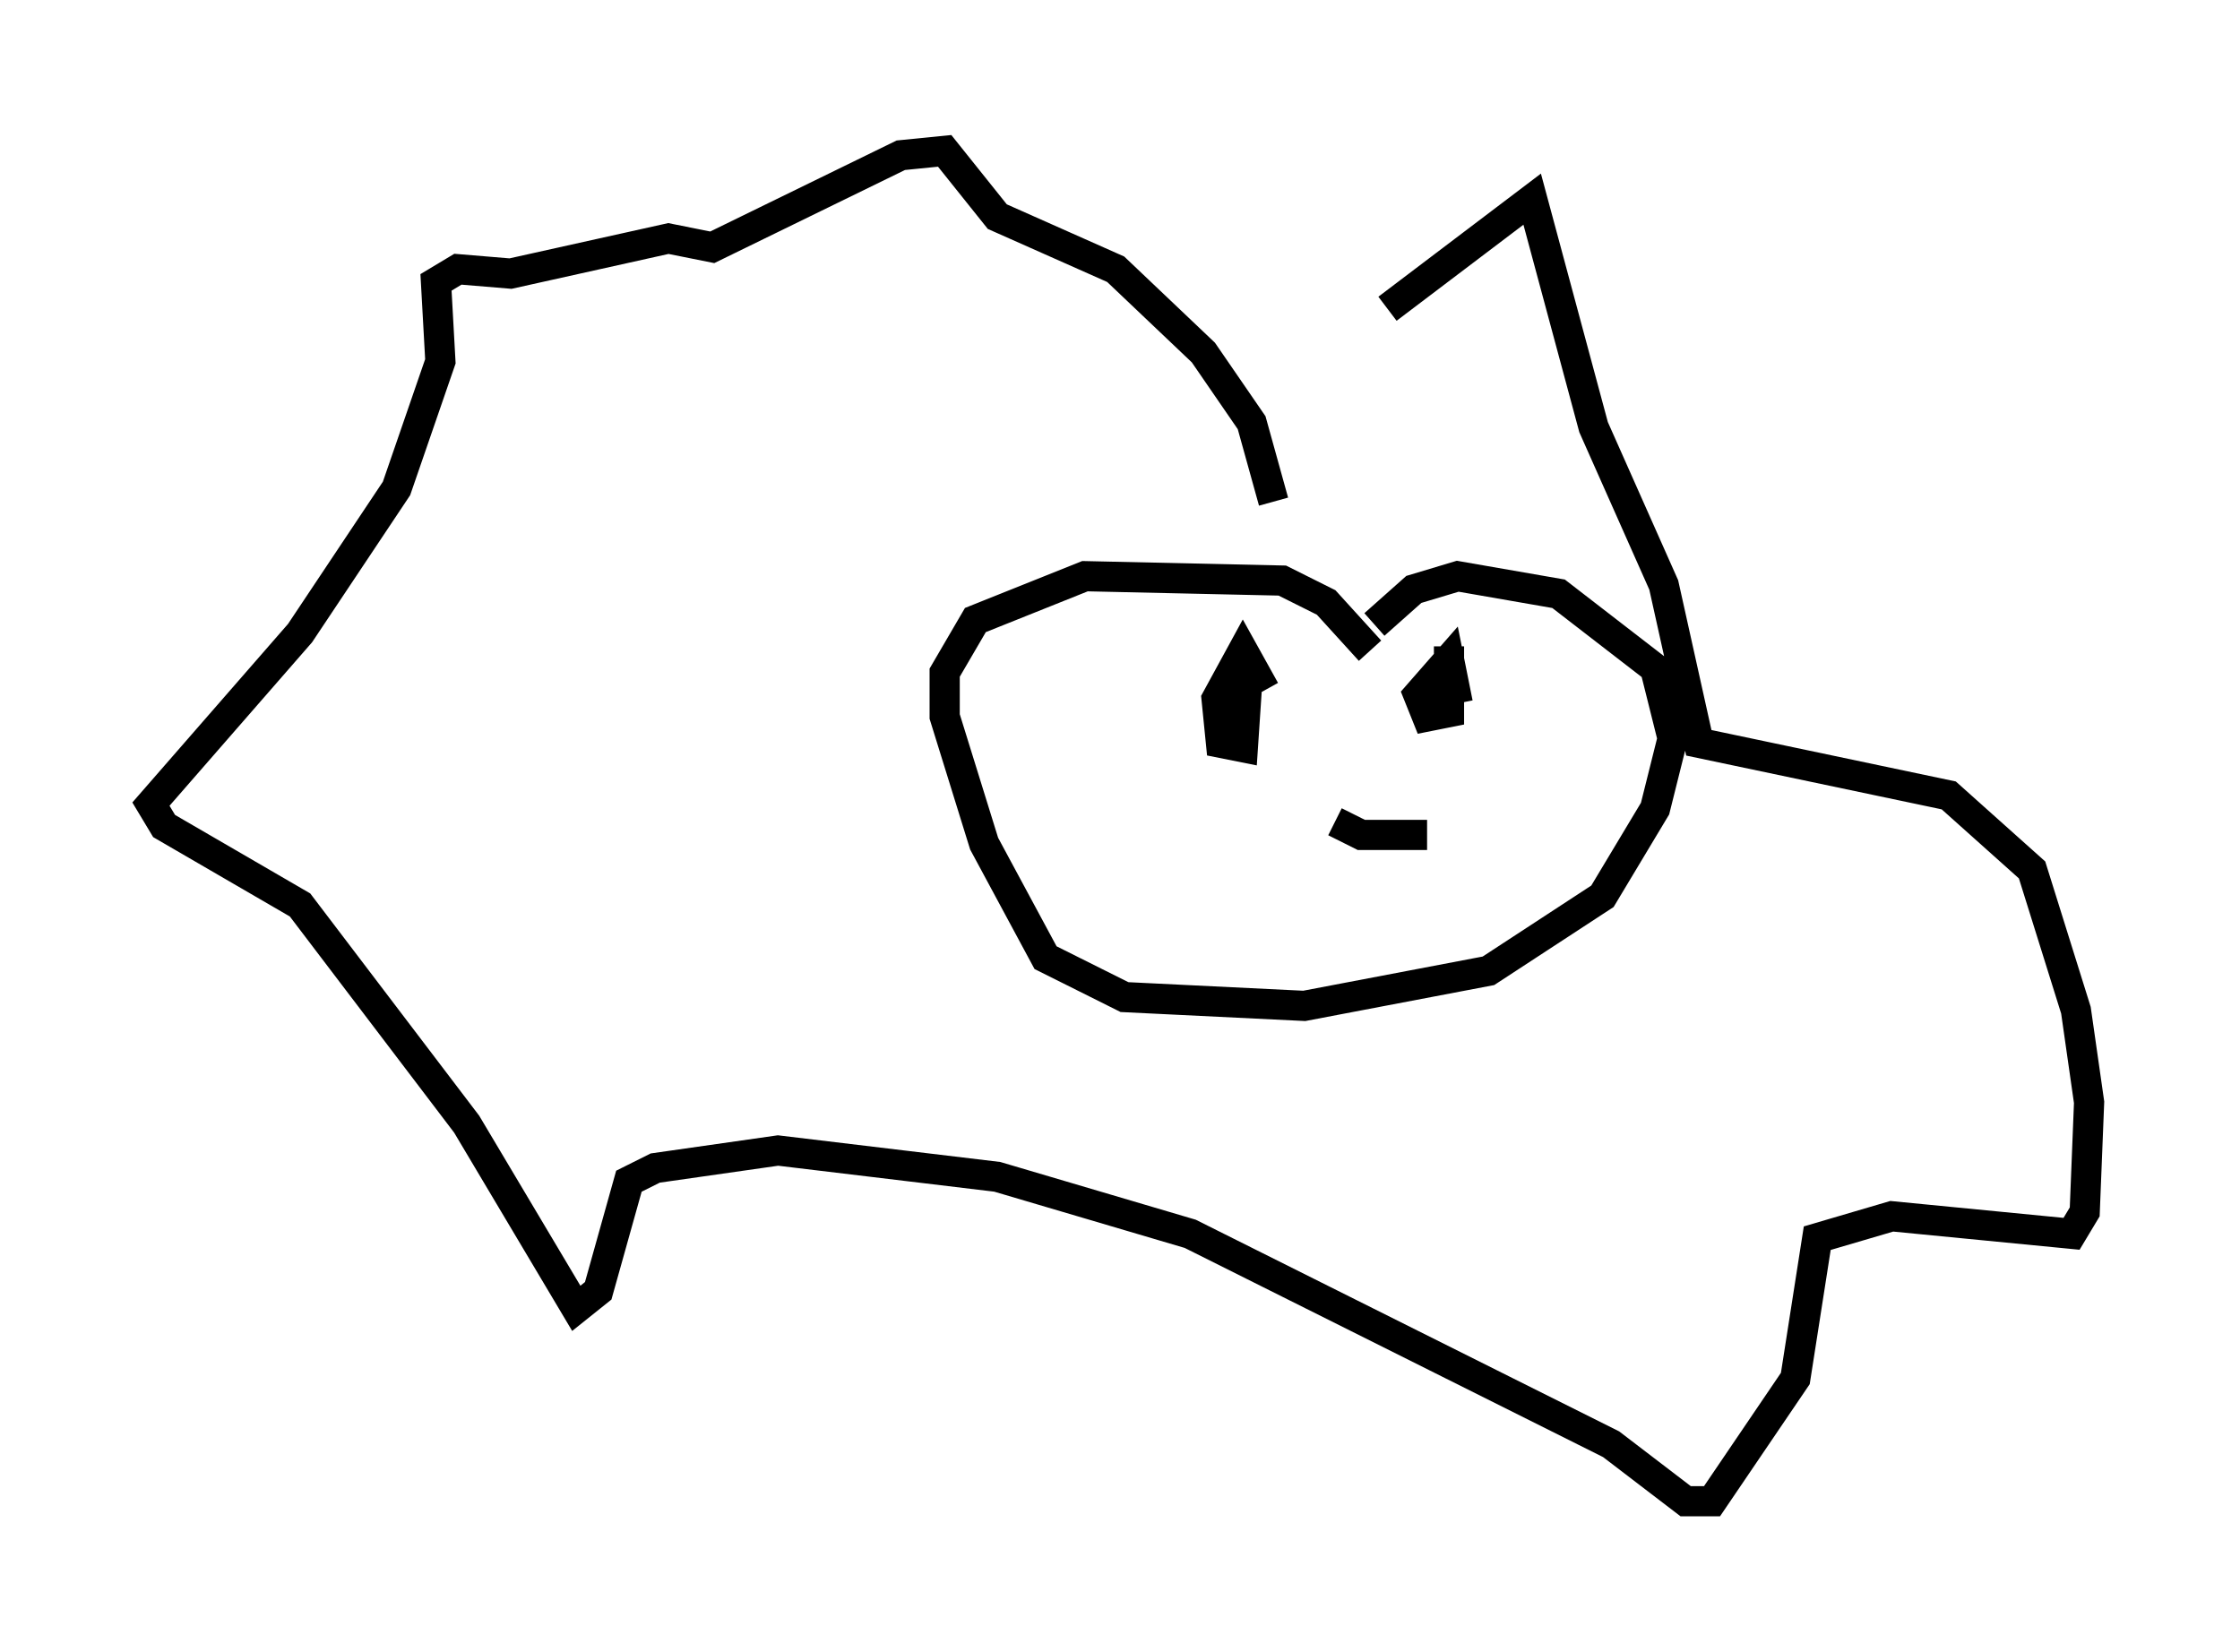 <?xml version="1.0" encoding="utf-8" ?>
<svg baseProfile="full" height="54.737" version="1.1" width="74.201" xmlns="http://www.w3.org/2000/svg" xmlns:ev="http://www.w3.org/2001/xml-events" xmlns:xlink="http://www.w3.org/1999/xlink"><defs /><rect fill="white" height="54.737" width="74.201" x="0" y="0" /><path d="M38.263, 14.296 m7.698, -4.067 l4.793, -3.631 2.034, 7.553 l2.324, 5.229 1.162, 5.229 l8.279, 1.743 2.76, 2.469 l1.453, 4.648 0.436, 3.05 l-0.145, 3.631 -0.436, 0.726 l-5.955, -0.581 -2.469, 0.726 l-0.726, 4.648 -2.76, 4.067 l-0.872, 0.0 -2.469, -1.888 l-13.944, -6.972 -6.391, -1.888 l-7.263, -0.872 -4.067, 0.581 l-0.872, 0.436 -1.017, 3.631 l-0.726, 0.581 -3.631, -6.101 l-5.52, -7.263 -4.503, -2.615 l-0.436, -0.726 4.939, -5.665 l3.196, -4.793 1.453, -4.212 l-0.145, -2.615 0.726, -0.436 l1.743, 0.145 5.229, -1.162 l1.453, 0.291 6.246, -3.05 l1.453, -0.145 1.743, 2.179 l3.922, 1.743 2.905, 2.76 l1.598, 2.324 0.726, 2.615 m3.196, 4.939 l-1.453, -1.598 -1.453, -0.726 l-6.536, -0.145 -3.631, 1.453 l-1.017, 1.743 0.0, 1.453 l1.307, 4.212 2.034, 3.777 l2.615, 1.307 5.955, 0.291 l6.101, -1.162 3.777, -2.469 l1.743, -2.905 0.581, -2.324 l-0.581, -2.324 -3.196, -2.469 l-3.341, -0.581 -1.453, 0.436 l-1.307, 1.162 m-4.212, 1.888 l-0.145, 2.179 -0.726, -0.145 l-0.145, -1.453 0.872, -1.598 l0.726, 1.307 m6.101, -1.453 l0.0, 2.179 -0.726, 0.145 l-0.291, -0.726 1.017, -1.162 l0.291, 1.453 m-1.017, 4.358 l-2.179, 0.0 -0.872, -0.436 " fill="none" stroke="black" stroke-width="1" /></svg>